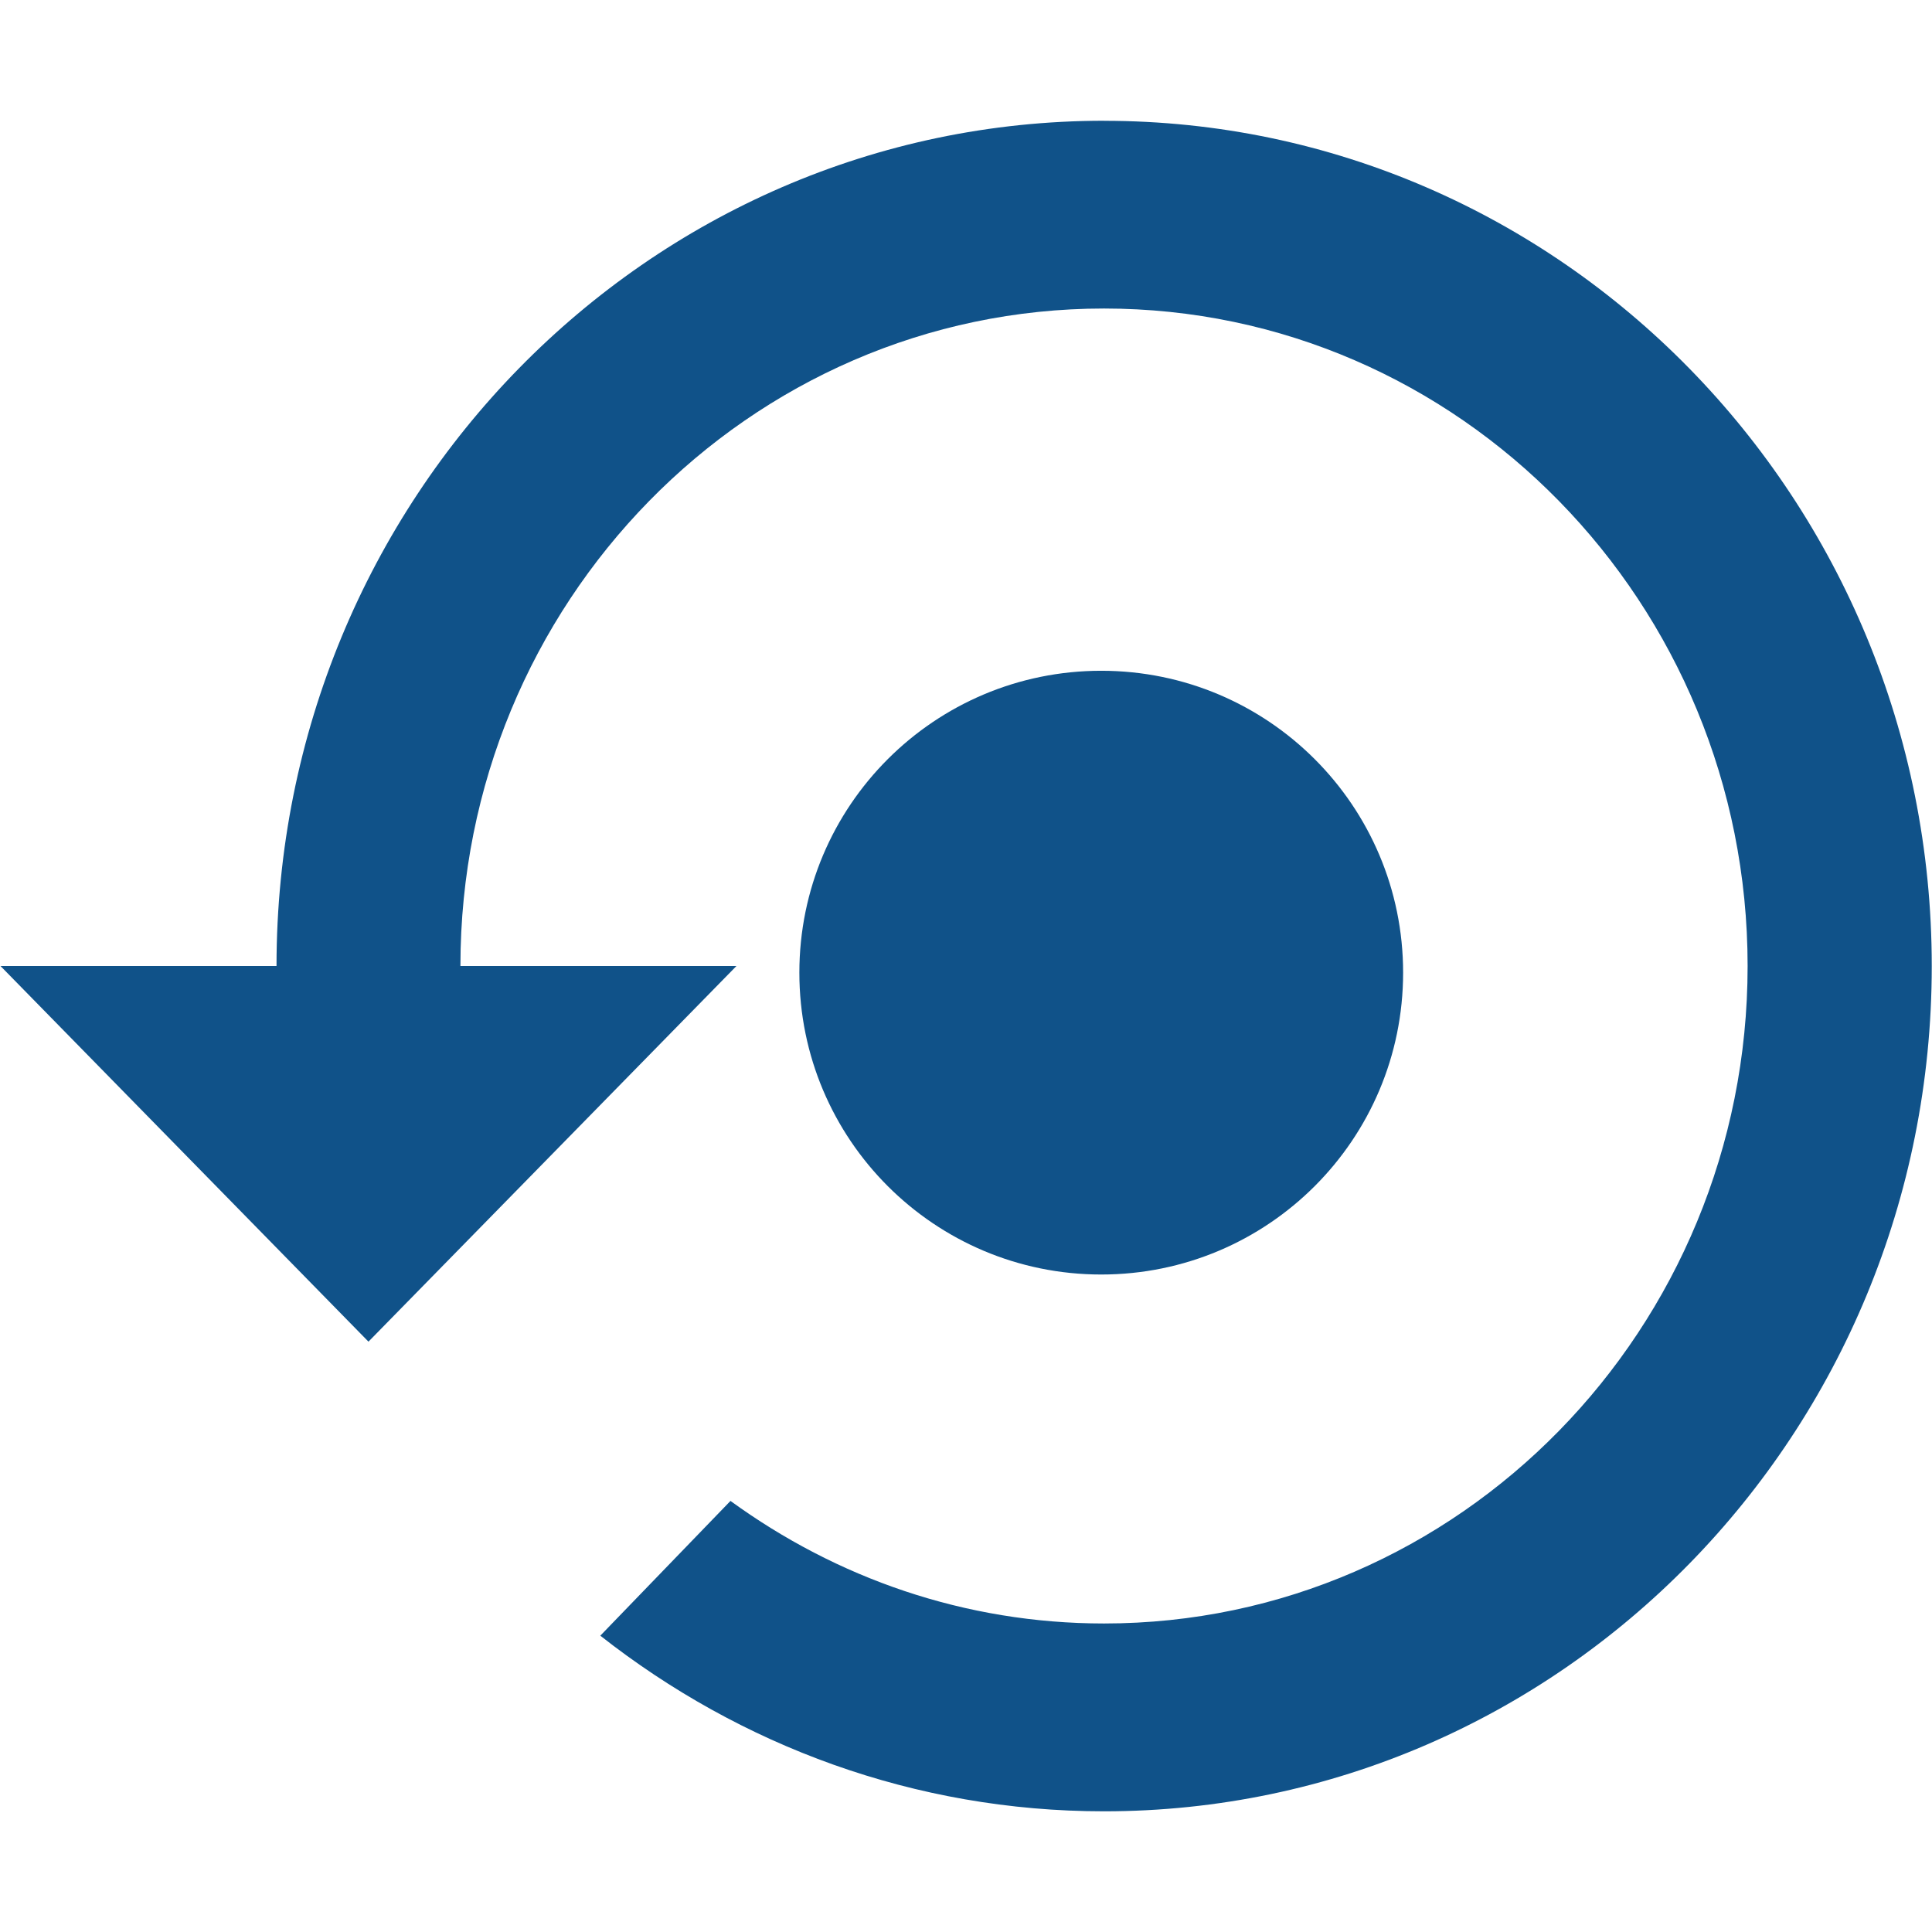 <?xml version="1.0" encoding="UTF-8"?>
<svg width="32" height="32" version="1.1" viewBox="0 0 32 32" xml:space="preserve" xmlns="http://www.w3.org/2000/svg">
<path d="m18.29 2c-7.572 0-13.71 6.269-13.71 14h-4.572l6.095 6.222 6.095-6.222h-4.572c0-6.012 4.777-10.89 10.66-10.89 5.887 0 10.66 4.877 10.66 10.89 0 6.01-4.777 10.89-10.66 10.89-2.309 0-4.434-0.755-6.187-2.03l-2.156 2.232c2.316 1.82 5.204 2.909 8.343 2.909 7.572 0 13.71-6.269 13.71-14 0-7.732-6.141-14-13.71-14z" style="fill:#105289"/><path d="m23.24 16.11c0-2.763-2.238-5-5-5-2.762 0-5 2.237-5 5 0 2.763 2.238 5 5 5 2.762 0 5-2.237 5-5z" style="fill:#105289"/>
</svg>
